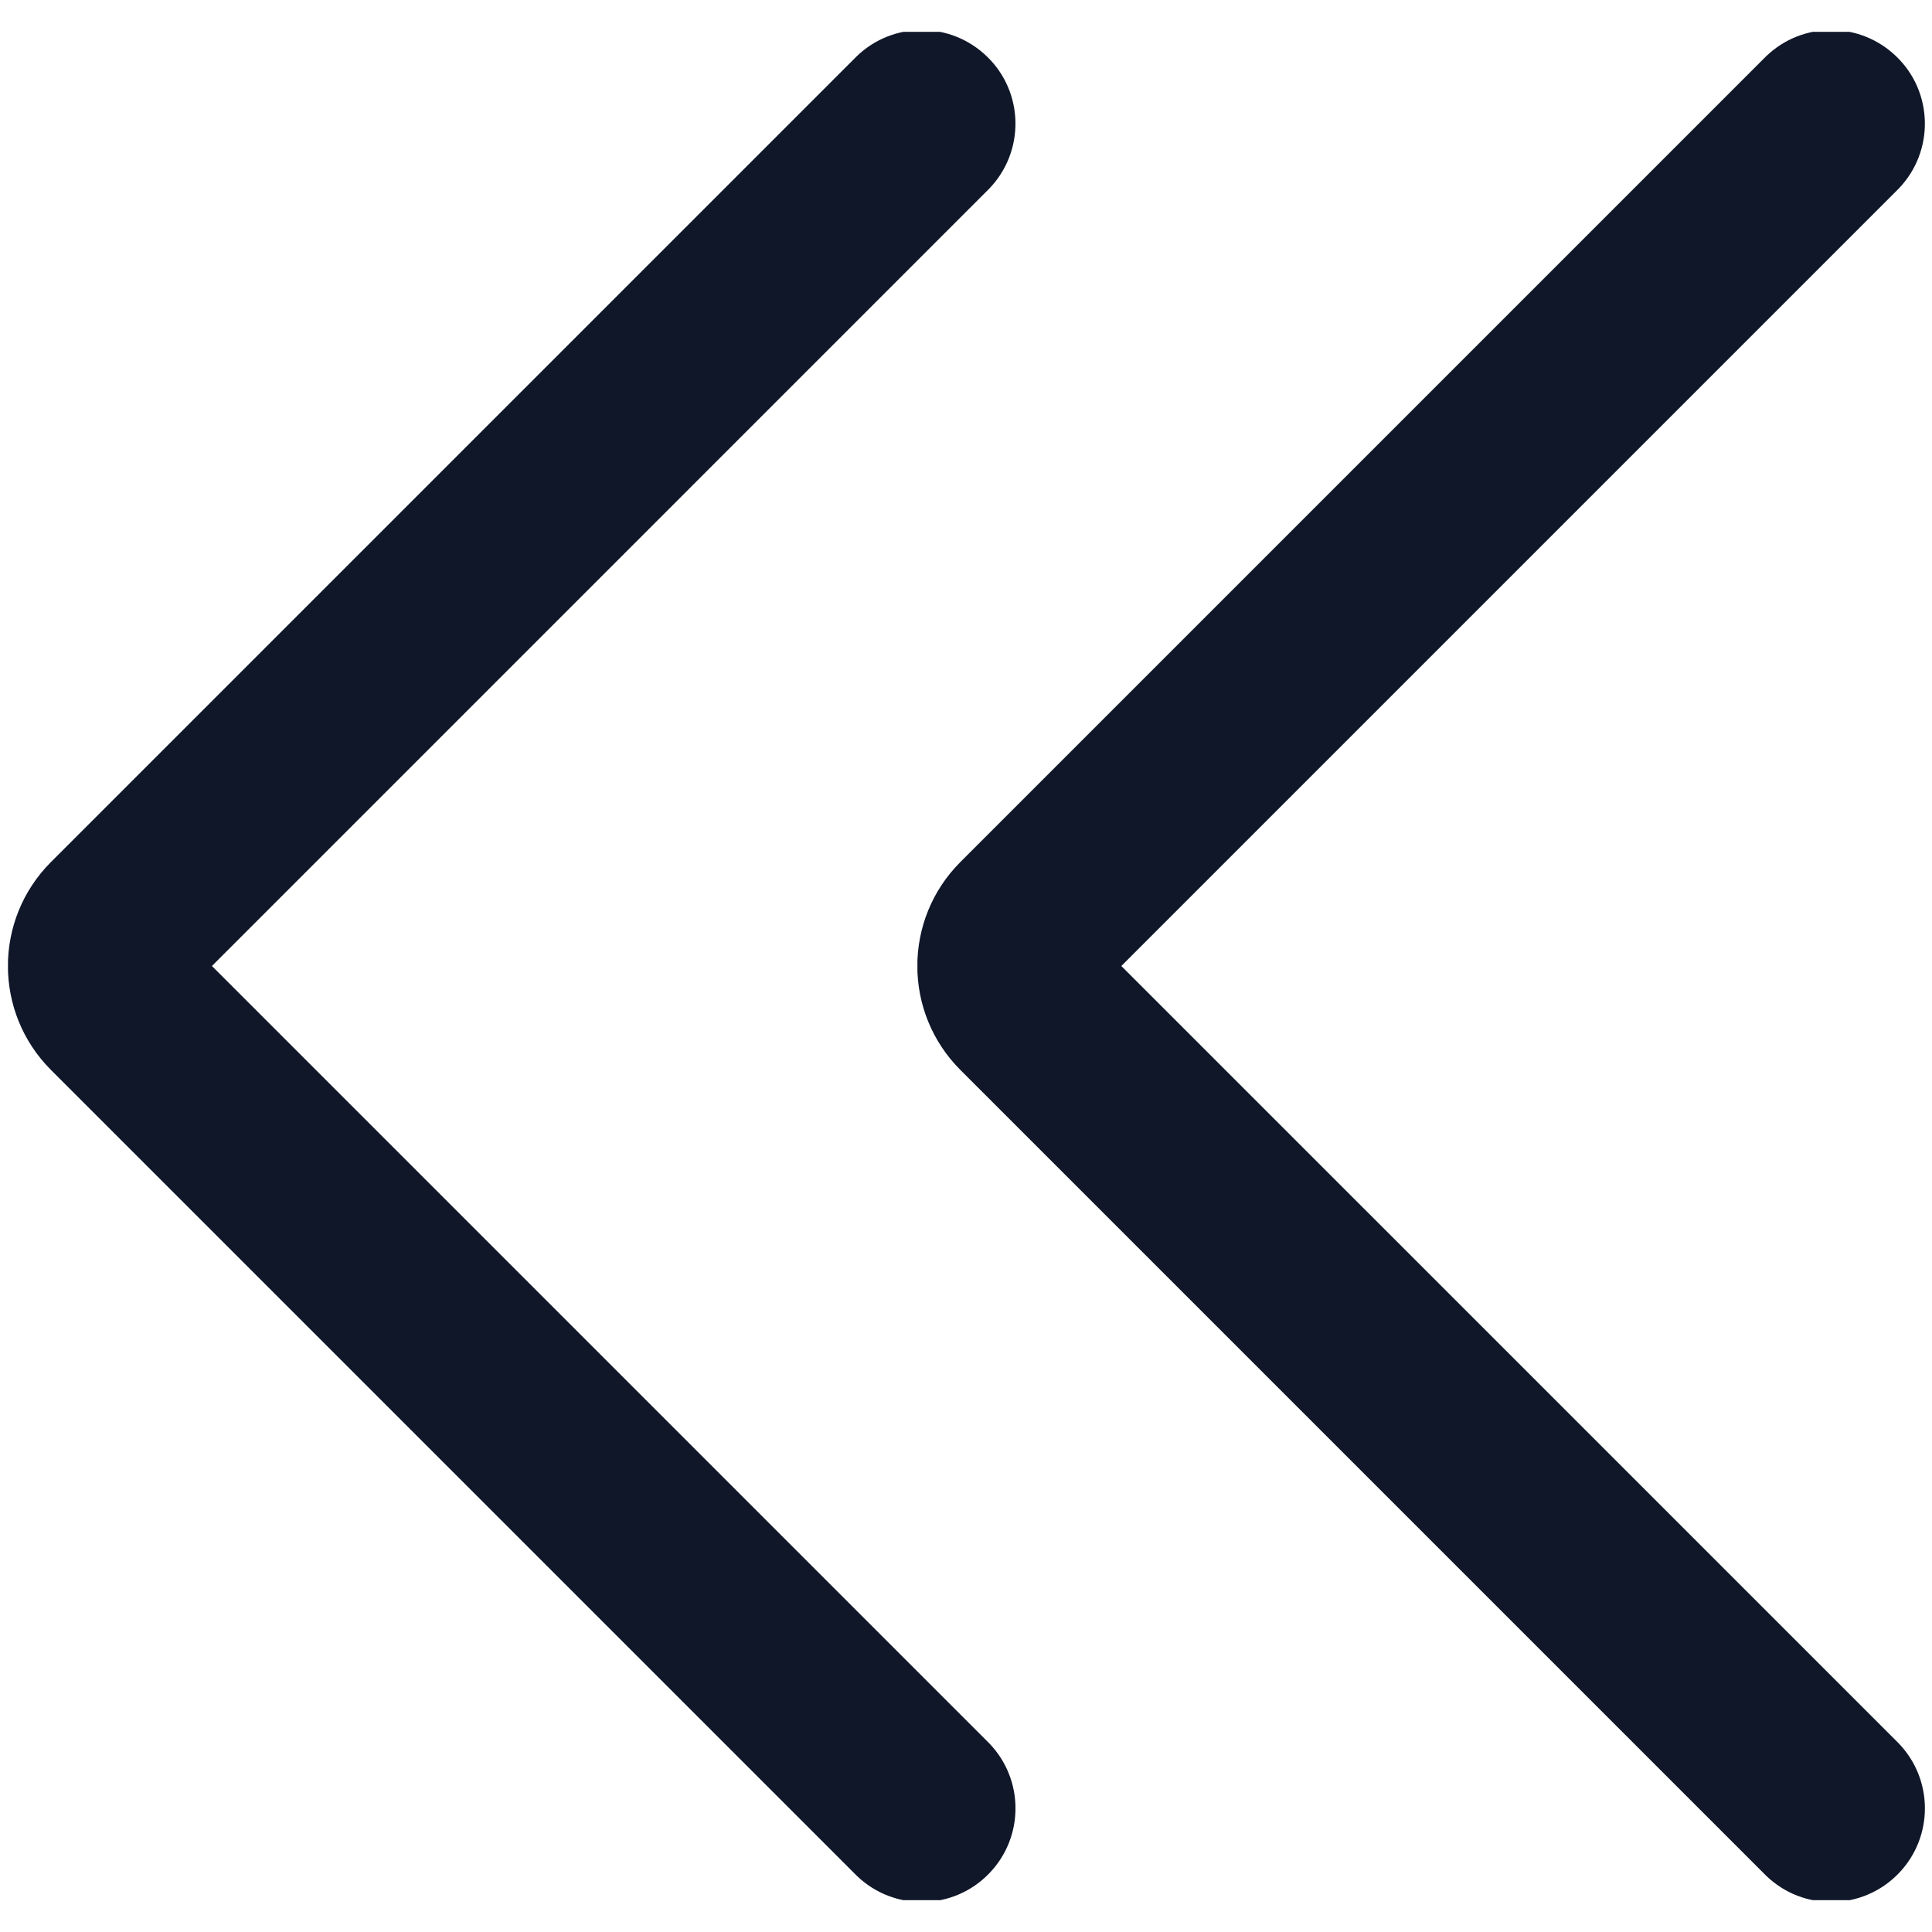 <svg xmlns="http://www.w3.org/2000/svg" xmlns:xlink="http://www.w3.org/1999/xlink" width="15" zoomAndPan="magnify" viewBox="0 0 375 375" height="15" preserveAspectRatio="xMidYMid meet" version="1.0"><defs><clipPath id="d11d6992e5"><path d="M 178.07 6.176 L 373.617 6.176 L 373.617 368.824 L 178.07 368.824 Z M 178.07 6.176 " clip-rule="nonzero"/></clipPath><clipPath id="3e82b44d7b"><path d="M 1.551 6.176 L 197.098 6.176 L 197.098 368.824 L 1.551 368.824 Z M 1.551 6.176 " clip-rule="nonzero"/></clipPath></defs><g clip-path="url(#d11d6992e5)"><path fill="#0f1729" d="M 342.809 364.078 C 350.035 371.047 361.551 370.852 368.52 363.625 C 375.324 356.594 375.324 345.402 368.52 338.367 L 217.648 187.5 L 368.52 36.629 C 375.484 29.402 375.293 17.887 368.066 10.953 C 361.035 4.145 349.875 4.113 342.809 10.918 L 186.422 167.305 C 175.262 178.465 175.262 196.531 186.422 207.691 L 342.809 364.078 " fill-opacity="1" fill-rule="nonzero"/></g><g clip-path="url(#3e82b44d7b)"><path fill="#0f1729" d="M 166.293 364.078 C 173.516 371.047 185.031 370.852 192 363.625 C 198.809 356.594 198.809 345.402 192 338.367 L 41.133 187.5 L 192 36.629 C 198.969 29.402 198.773 17.887 191.551 10.953 C 184.516 4.145 173.355 4.113 166.293 10.918 L 9.906 167.305 C -1.254 178.465 -1.254 196.531 9.906 207.691 L 166.293 364.078 " fill-opacity="1" fill-rule="nonzero"/></g></svg>
